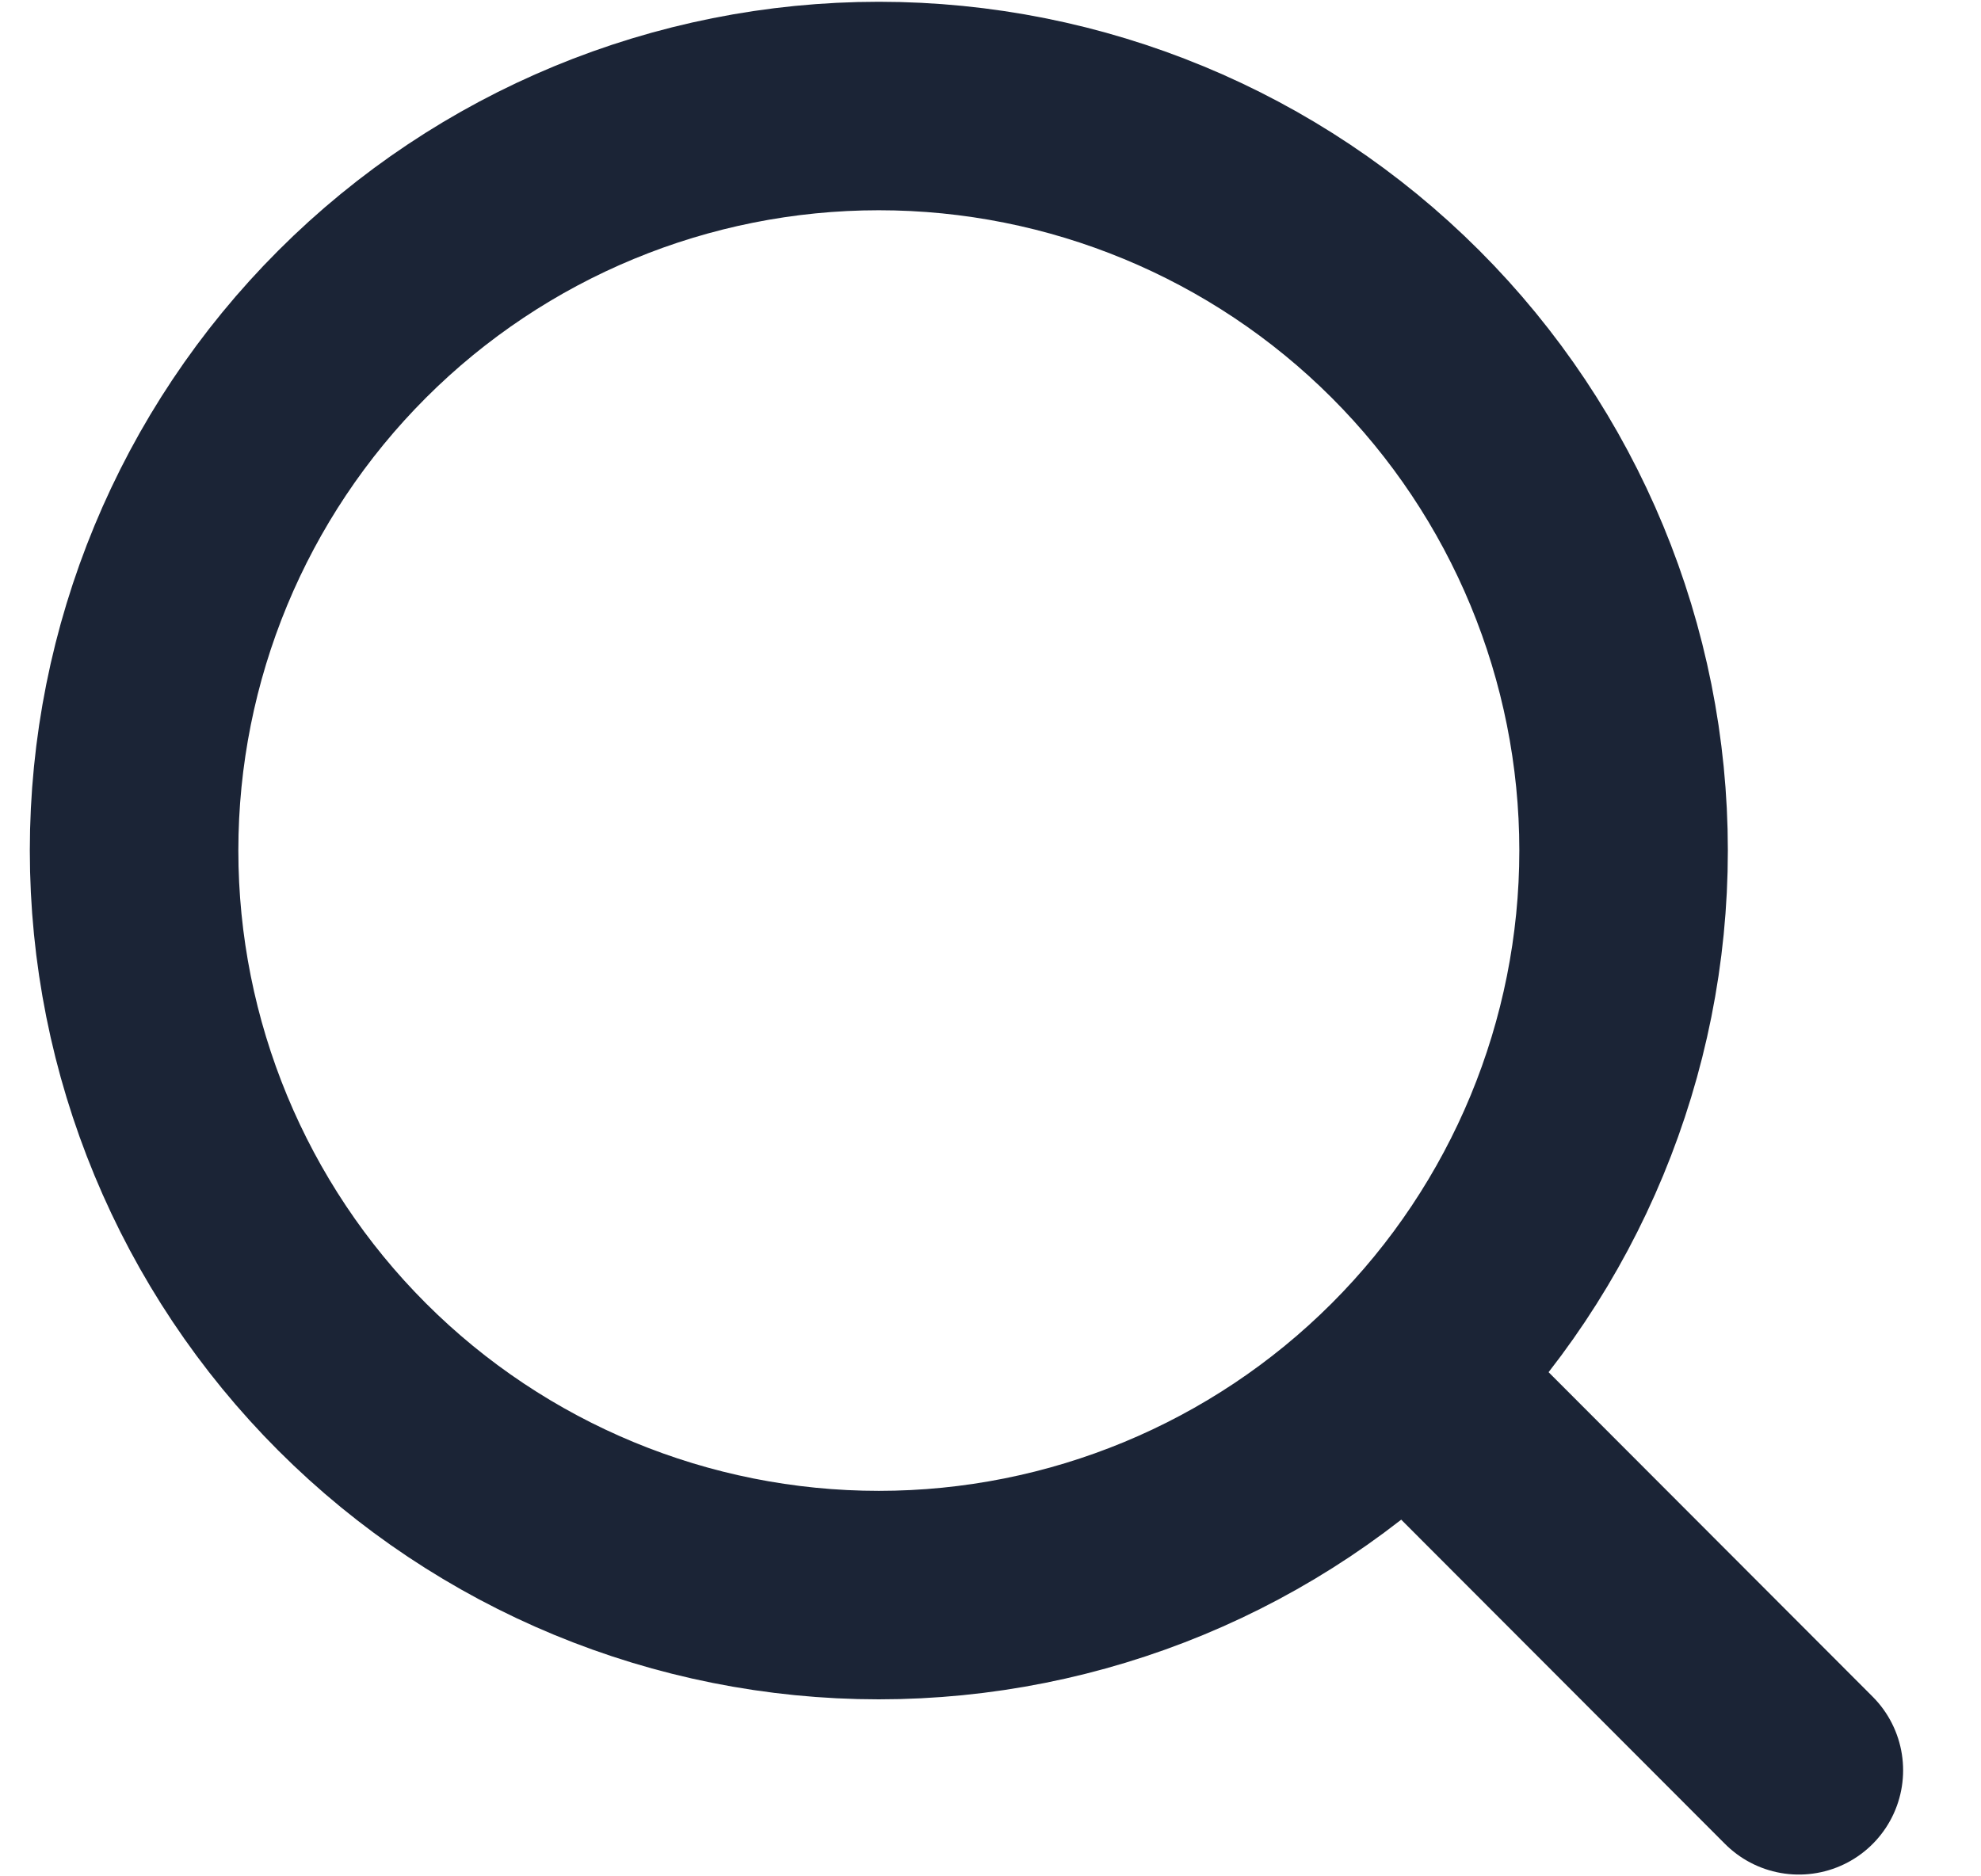 <svg width="19" height="18" viewBox="0 0 19 18" fill="none" xmlns="http://www.w3.org/2000/svg">
<path d="M17.253 16.983L13.483 13.207M15.572 8.159C15.572 10.054 14.819 11.871 13.48 13.21C12.14 14.55 10.323 15.302 8.429 15.302C6.535 15.302 4.718 14.55 3.378 13.21C2.039 11.871 1.286 10.054 1.286 8.159C1.286 6.265 2.039 4.448 3.378 3.109C4.718 1.769 6.535 1.017 8.429 1.017C10.323 1.017 12.14 1.769 13.48 3.109C14.819 4.448 15.572 6.265 15.572 8.159V8.159Z" stroke="#1B2436" stroke-width="2" stroke-linecap="round"/>
</svg>
